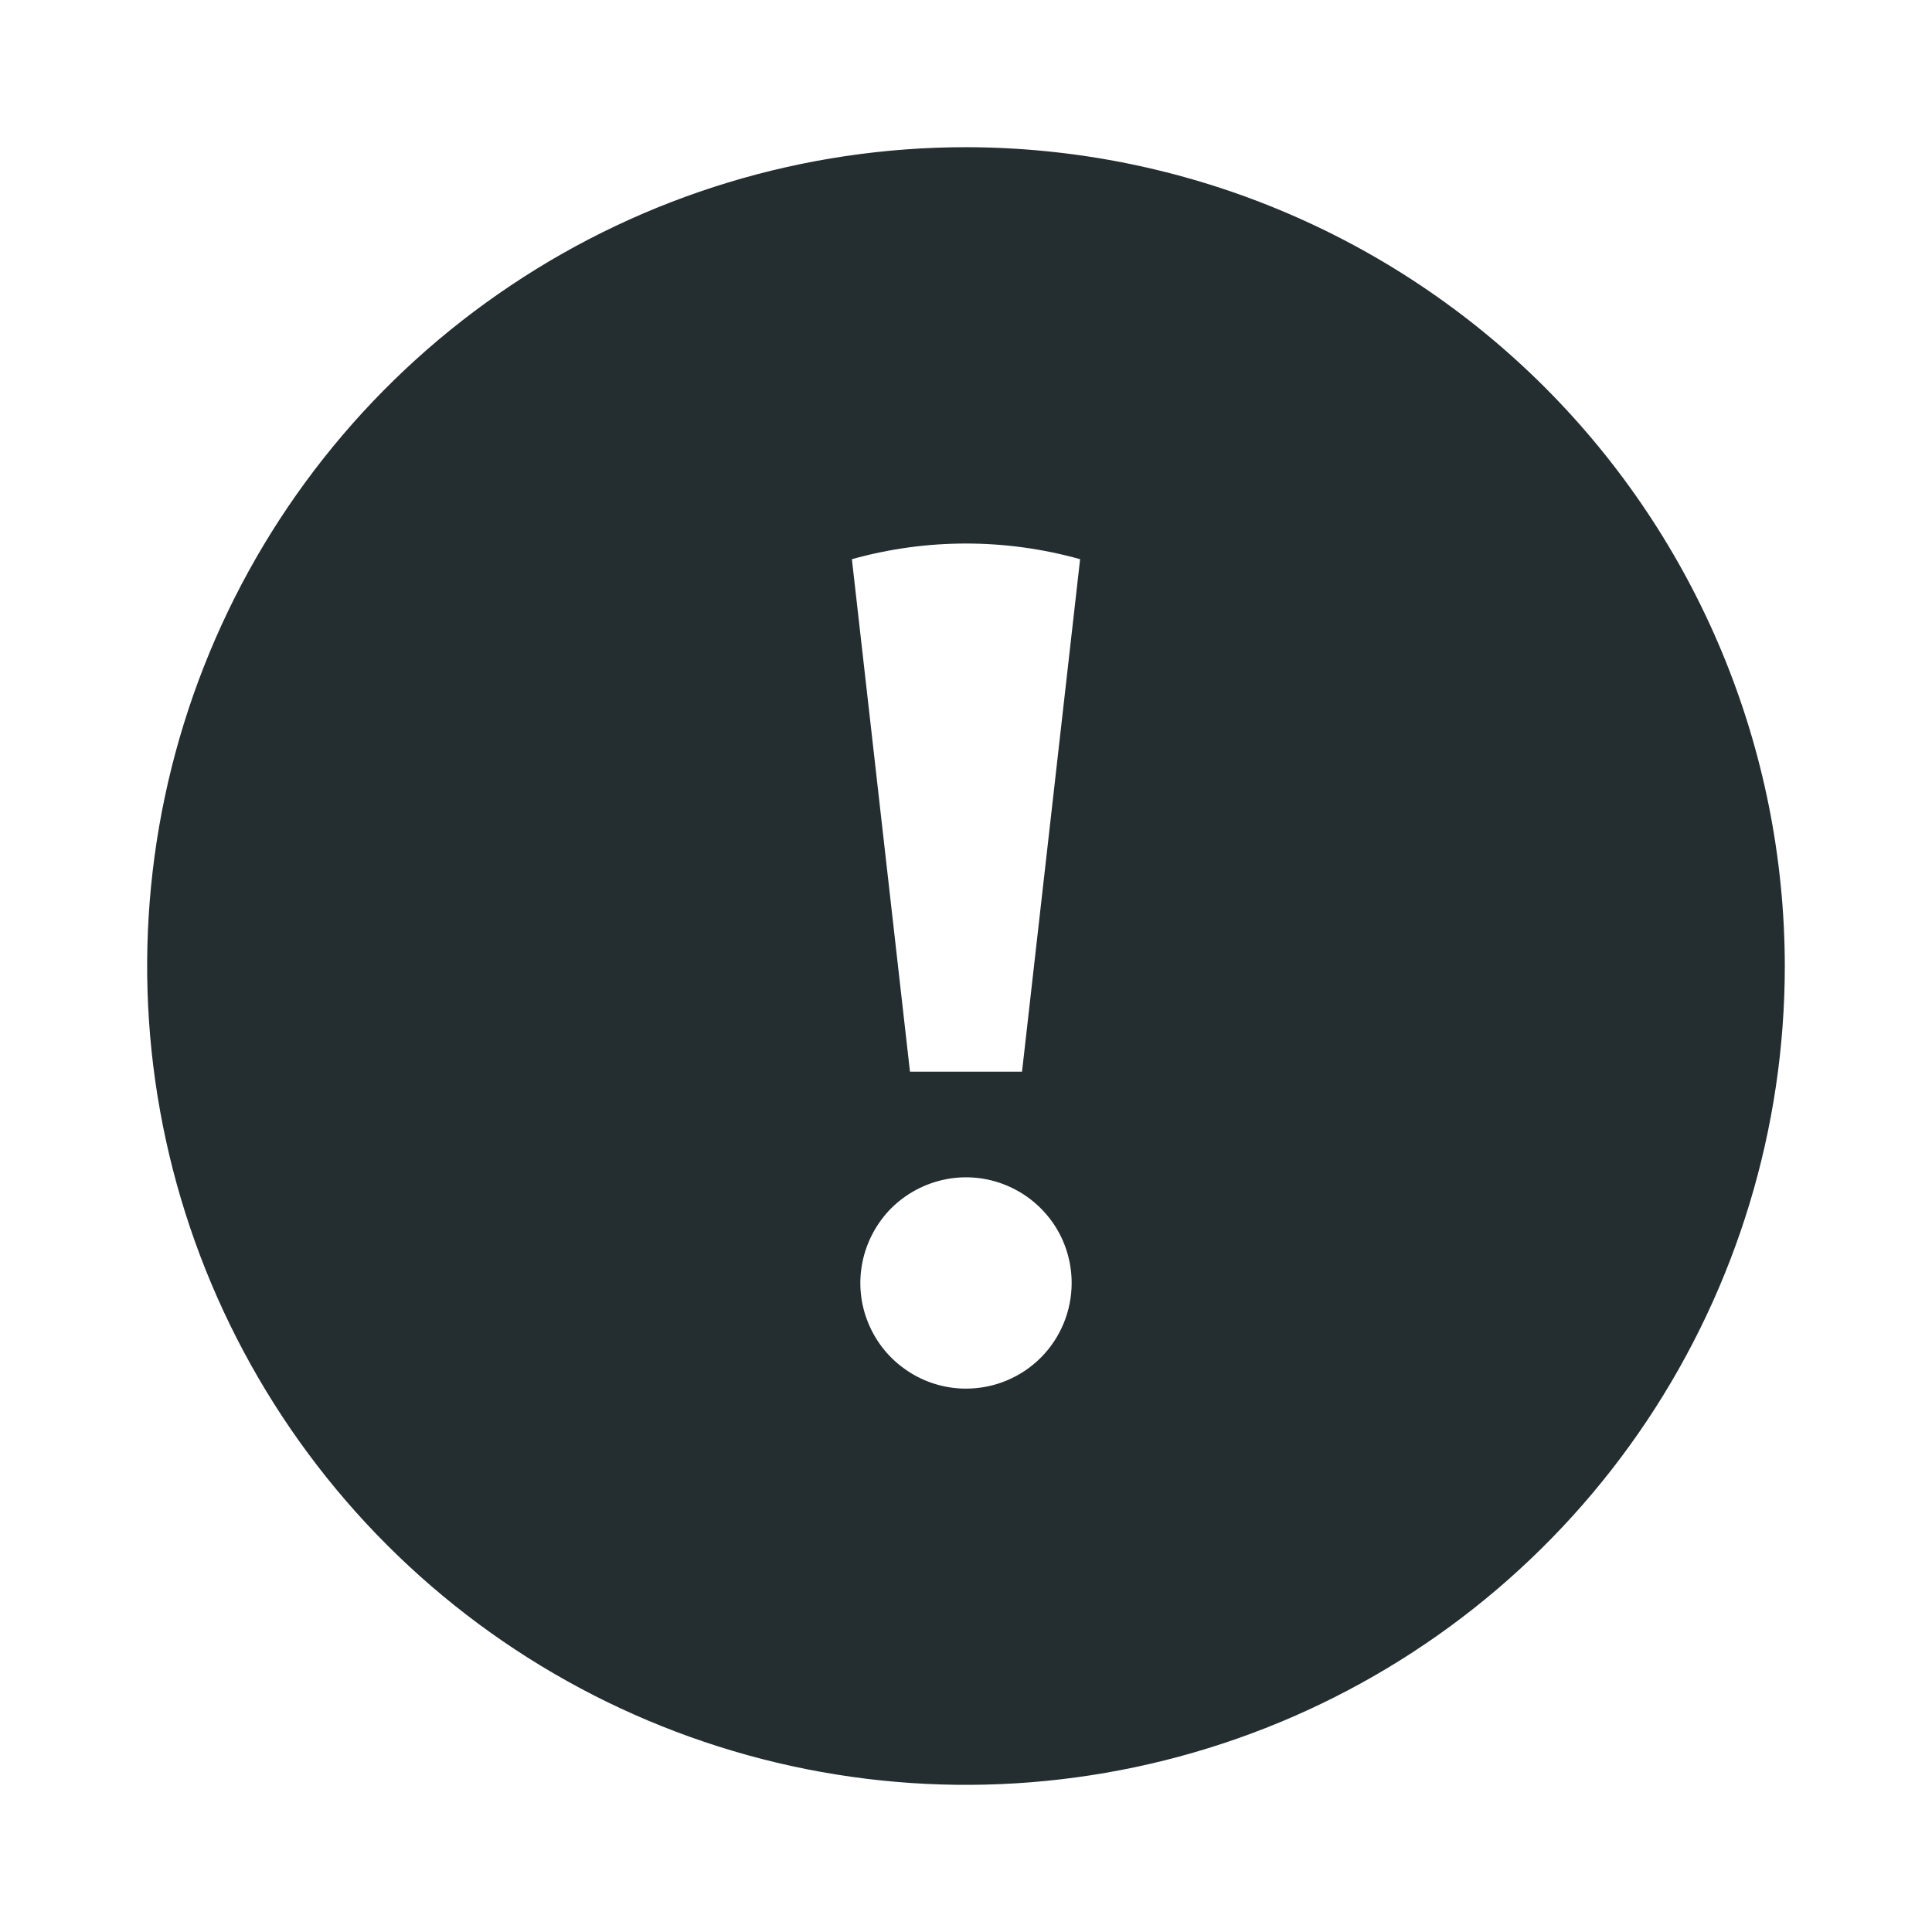 <svg width="16" height="16" viewBox="0 0 16 16" fill="none" xmlns="http://www.w3.org/2000/svg">
<path d="M8 1.219C6.659 1.219 5.348 1.616 4.233 2.362C3.117 3.107 2.248 4.166 1.735 5.405C1.222 6.644 1.087 8.008 1.349 9.323C1.611 10.638 2.257 11.847 3.205 12.795C4.153 13.743 5.362 14.389 6.677 14.651C7.992 14.913 9.356 14.778 10.595 14.265C11.834 13.752 12.893 12.883 13.638 11.768C14.383 10.652 14.781 9.341 14.781 8C14.779 6.202 14.064 4.479 12.793 3.207C11.521 1.936 9.798 1.221 8 1.219ZM8 11.5C7.827 11.5 7.658 11.449 7.514 11.352C7.37 11.256 7.258 11.12 7.192 10.96C7.125 10.8 7.108 10.624 7.142 10.454C7.176 10.285 7.259 10.129 7.381 10.006C7.504 9.884 7.66 9.801 7.829 9.767C7.999 9.733 8.175 9.75 8.335 9.817C8.495 9.883 8.631 9.995 8.728 10.139C8.824 10.283 8.875 10.452 8.875 10.625C8.875 10.857 8.783 11.08 8.619 11.244C8.455 11.408 8.232 11.5 8 11.5ZM8.464 8.875H7.536L7.055 4.631C7.673 4.458 8.327 4.458 8.945 4.631L8.464 8.875Z" fill="#242E30"/>
</svg>
